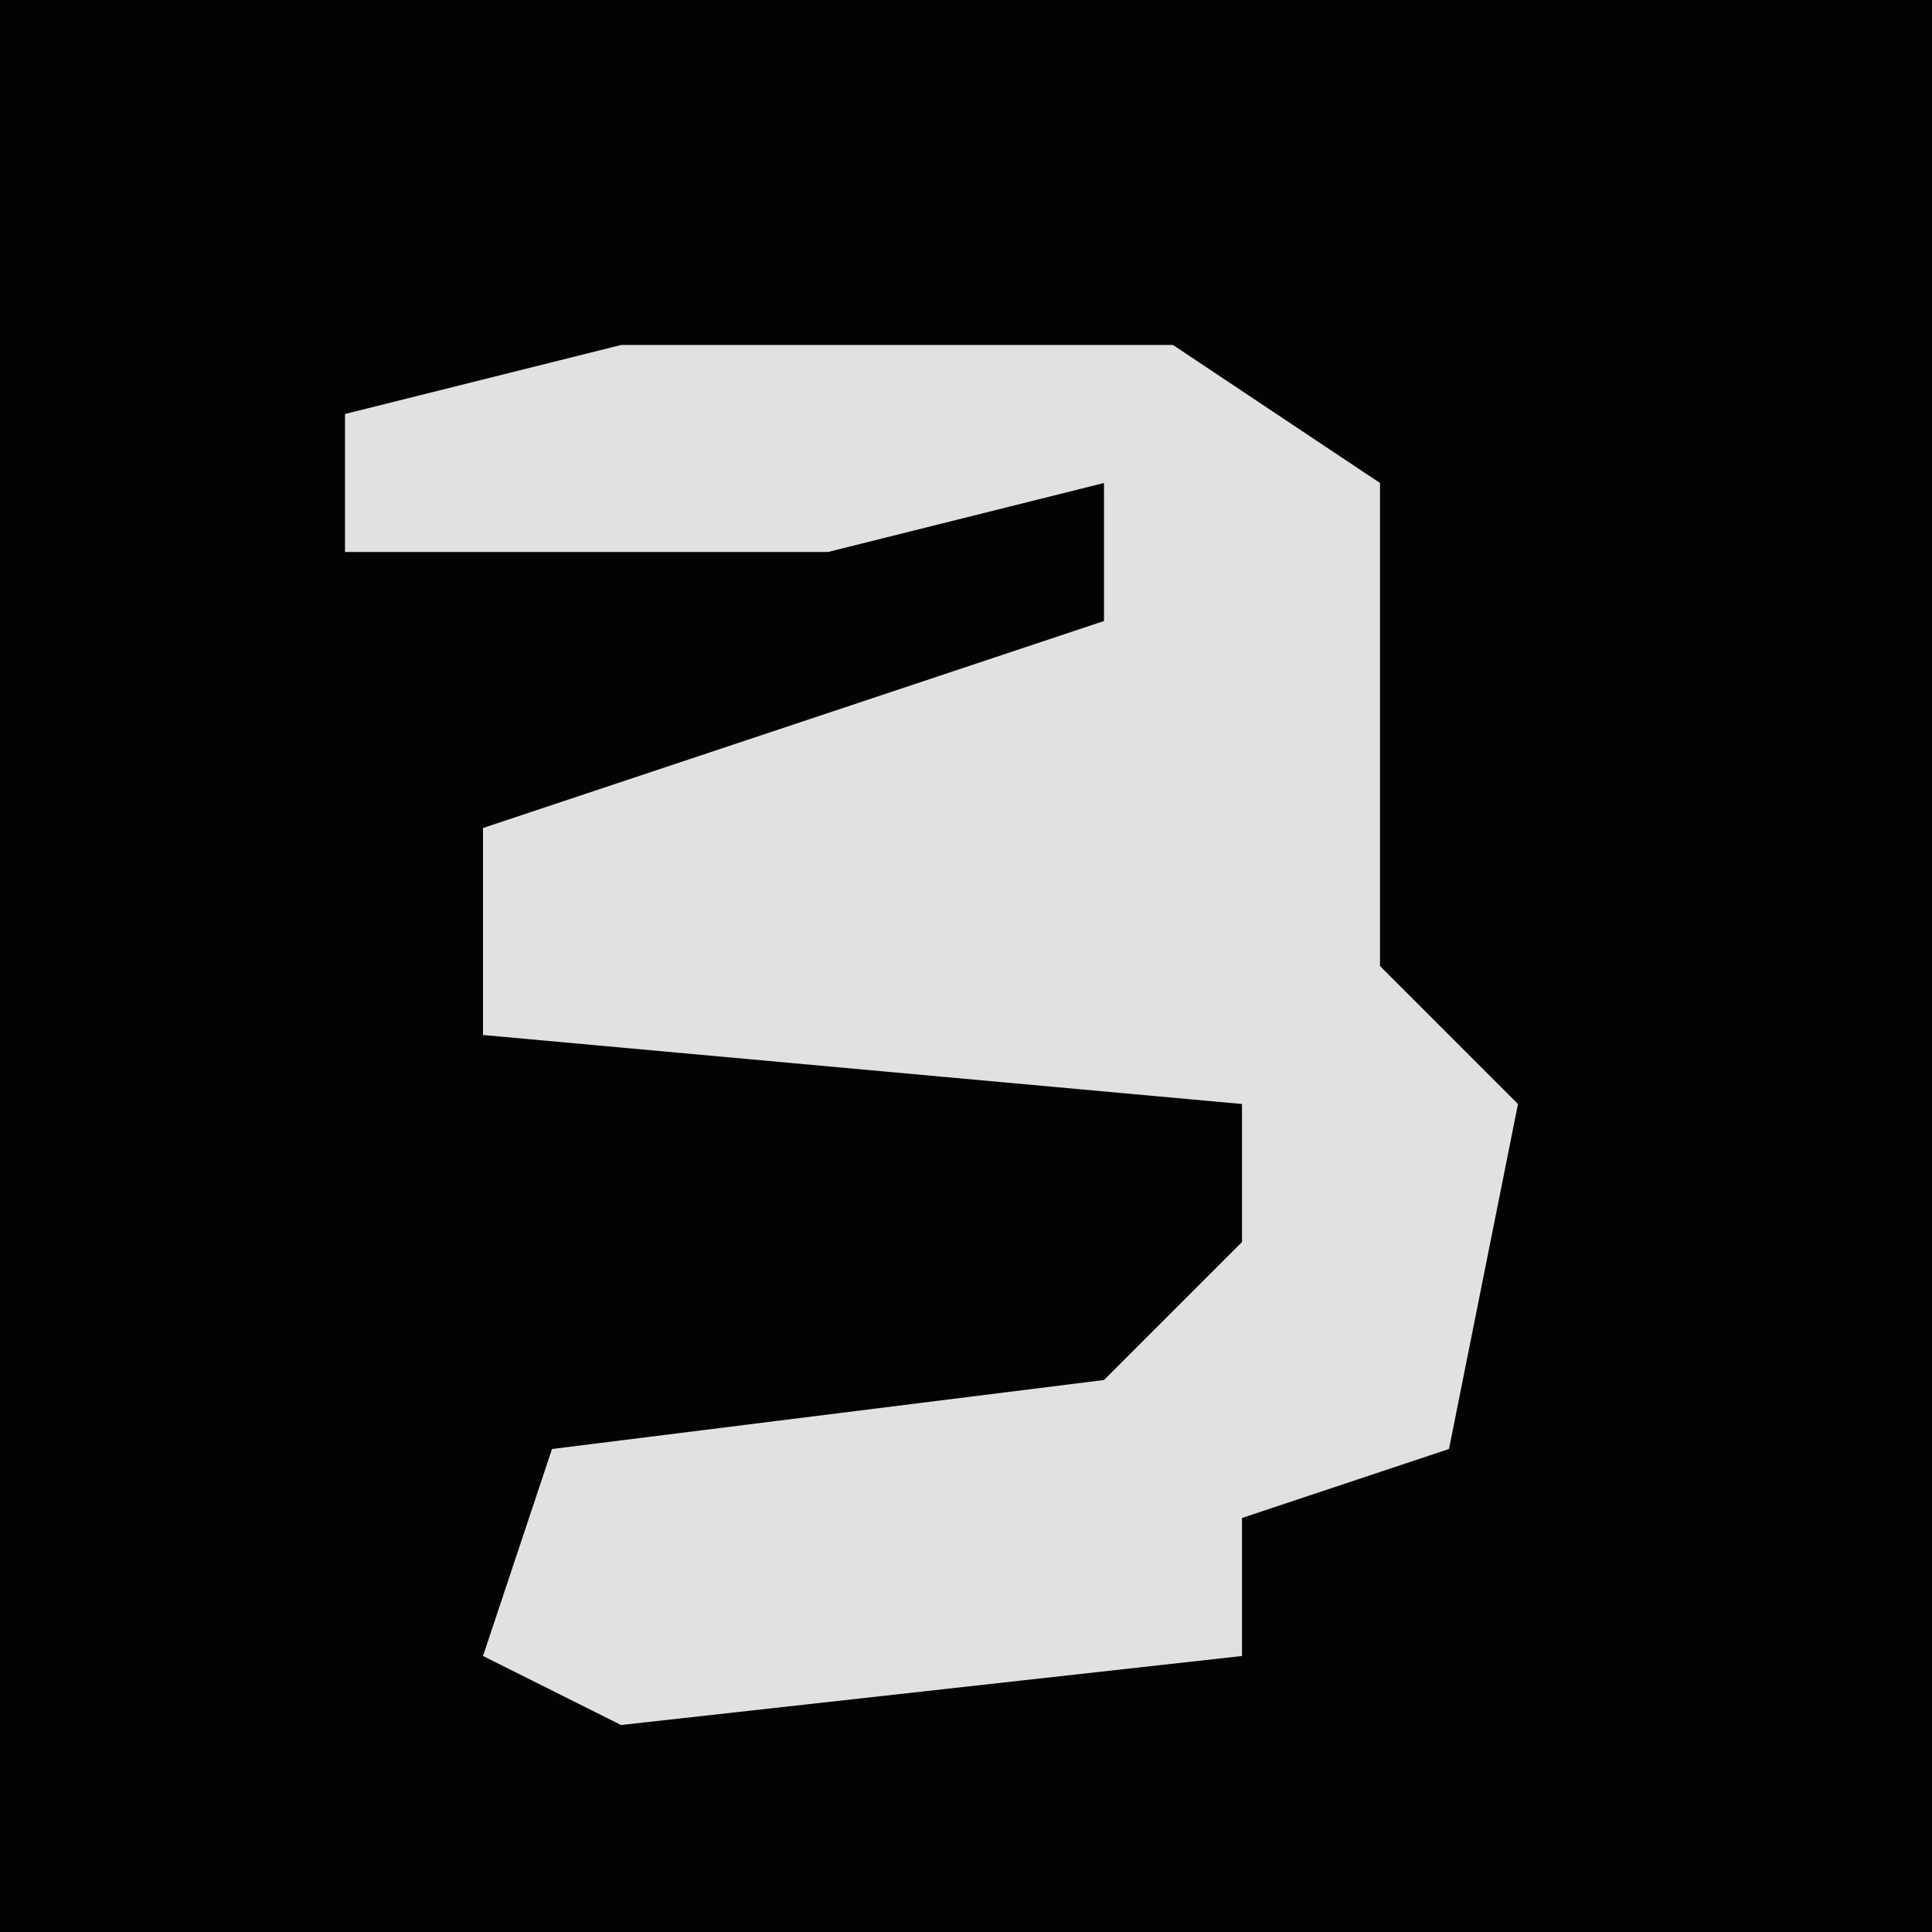 <?xml version="1.0" encoding="UTF-8"?>
<svg version="1.1" xmlns="http://www.w3.org/2000/svg" width="28" height="28">
<path d="M0,0 L28,0 L28,28 L0,28 Z " fill="#030303" transform="translate(0,0)"/>
<path d="M0,0 L8,0 L11,2 L11,9 L13,11 L12,16 L9,17 L9,19 L0,20 L-2,19 L-1,16 L7,15 L9,13 L9,11 L-2,10 L-2,7 L7,4 L7,2 L3,3 L-4,3 L-4,1 Z " fill="#E1E1E1" transform="translate(9,5)"/>
</svg>
